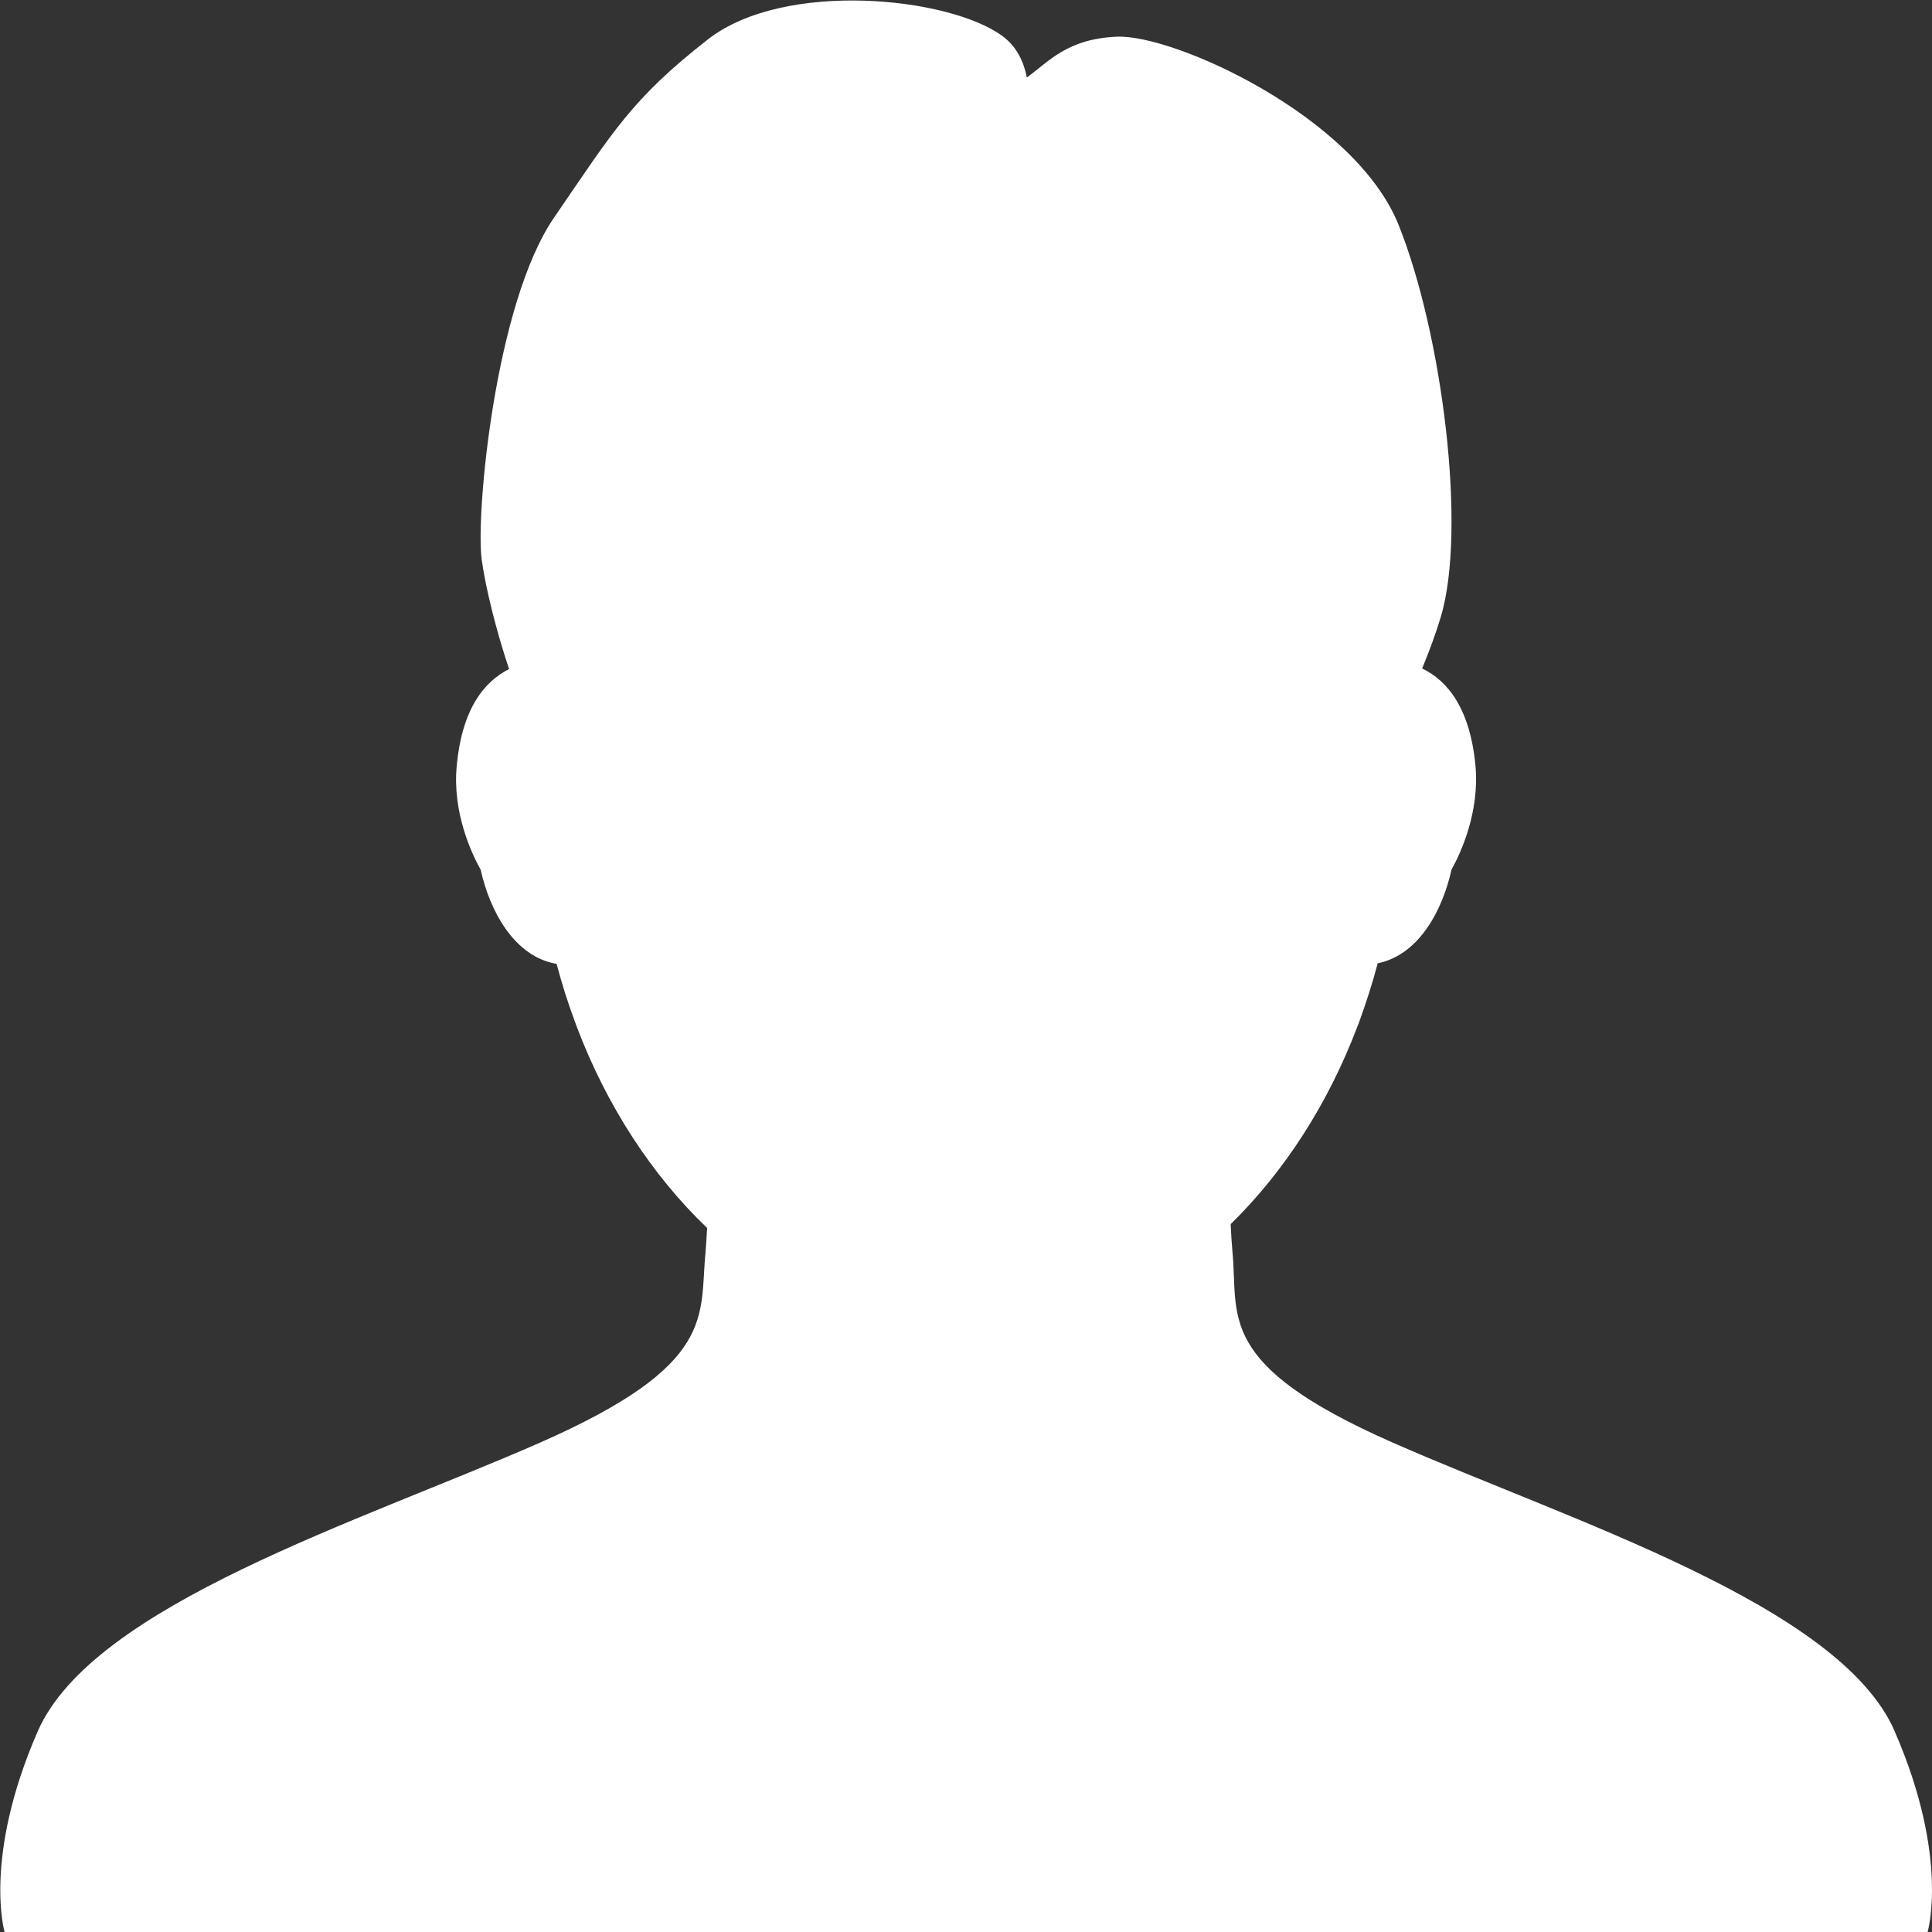 <?xml version="1.0" encoding="utf-8"?>
<svg version="1.1" xmlns="http://www.w3.org/2000/svg" viewBox="0 0 100 100">
  <rect x="0" y="0" width="100" height="100" fill="#333333" stroke="none"/>
  <path fill="white" d="M98.07,89.61c-2.85-6.54-16.74-10.87-25.98-14.94-9.23-4.06-7.97-6.53-8.3-9.9-.04-.45-.07-.92-.09-1.41,2.77-2.71,5.04-6.22,6.56-10.23,0,0,.09-.22,.11-.29,.35-.96,.67-1.96,.94-2.98,2.12-.43,3.35-2.72,3.82-4.85,.48-.86,1.46-2.98,1.24-5.38-.28-2.95-1.43-4.39-2.76-5.03,.36-.87,.69-1.76,.96-2.65,1.37-4.54,.07-14.71-2.18-20.31-2.24-5.6-11.61-9.87-14.58-9.74-2.58,.11-3.51,1.28-4.66,2.11-.17-.85-.54-1.61-1.26-2.14-2.72-2.02-11.28-2.93-15.25,.17-3.97,3.1-4.91,4.78-7.96,9.22-3.06,4.45-4.06,15.35-3.75,17.68,.19,1.44,.76,3.73,1.42,5.69-1.31,.66-2.44,2.09-2.71,5.01-.23,2.4,.76,4.52,1.24,5.38,.48,2.16,1.75,4.5,3.93,4.87,.27,1.03,.59,2.03,.95,3,.02,.06,.05,.12,.07,.19l.03,.08c1.55,4.09,3.89,7.67,6.74,10.4-.02,.42-.05,.83-.08,1.22-.33,3.37,.64,5.84-8.59,9.9-9.24,4.06-23.13,8.39-25.98,14.94-2.85,6.54-1.71,10.39-1.71,10.39H99.77s1.15-3.85-1.7-10.39Z"/>
</svg>
